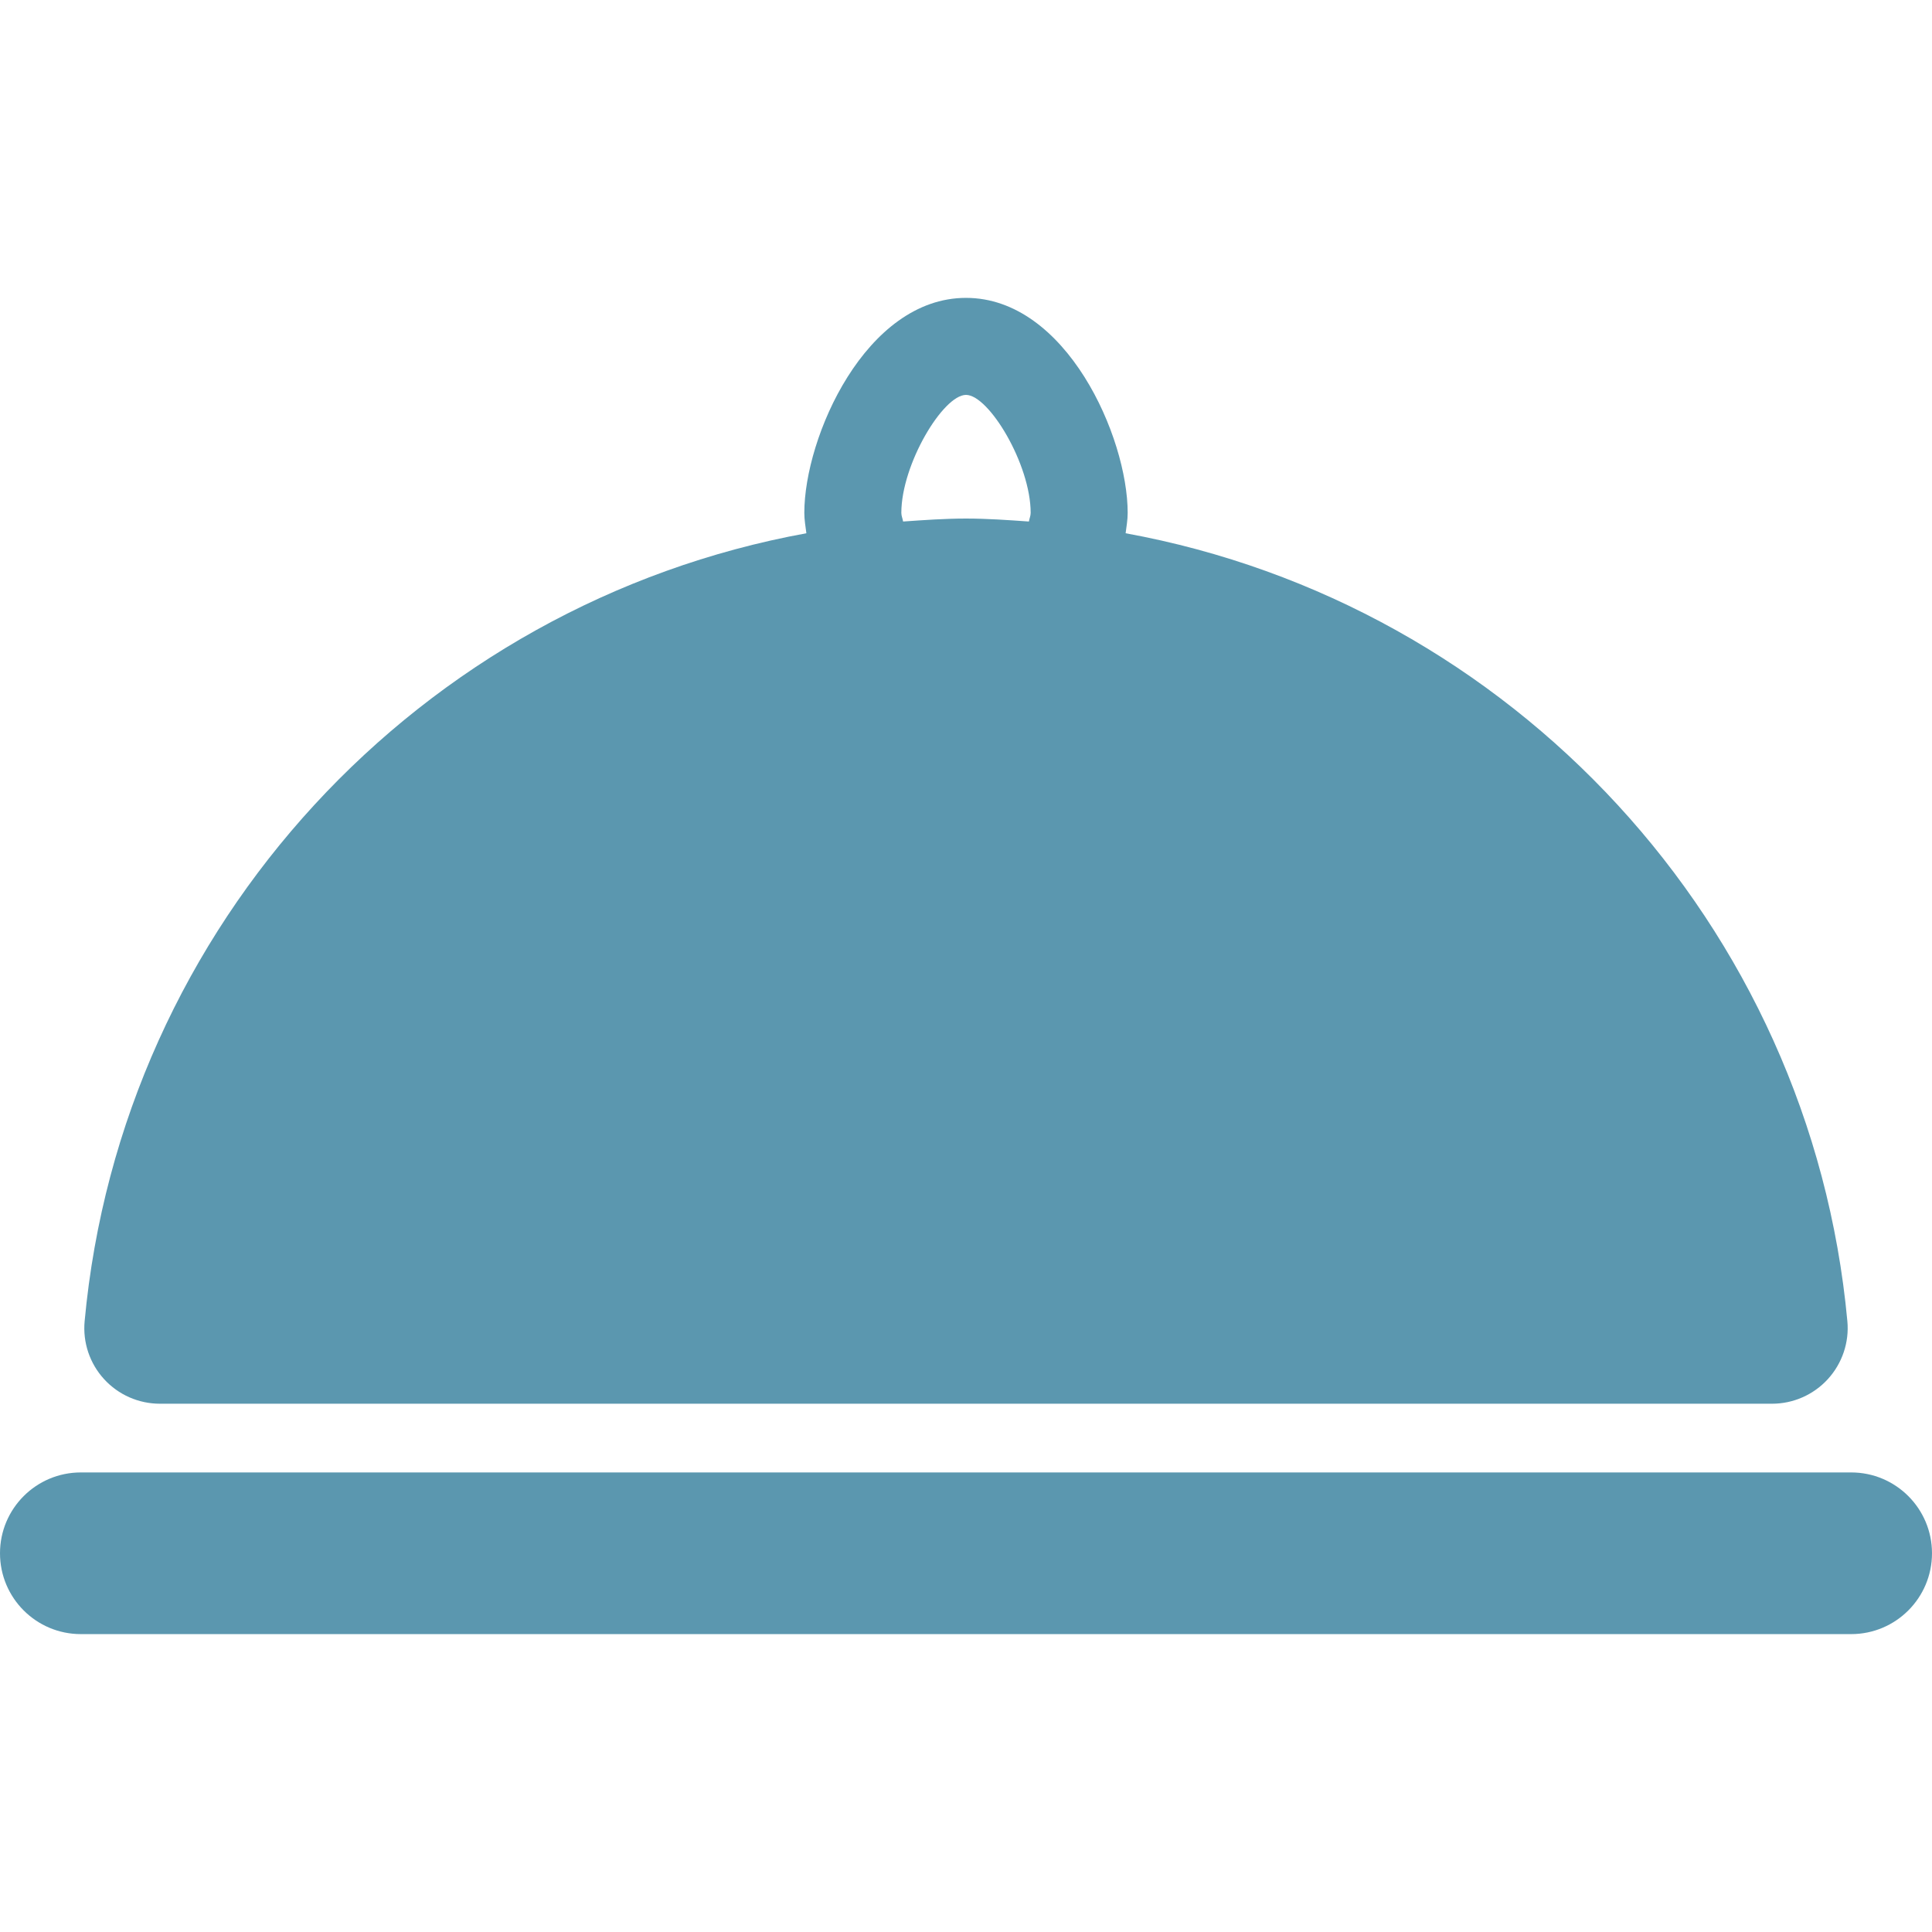 <?xml version="1.0" encoding="iso-8859-1"?>
<!-- Generator: Adobe Illustrator 18.0.0, SVG Export Plug-In . SVG Version: 6.00 Build 0)  -->
<!DOCTYPE svg PUBLIC "-//W3C//DTD SVG 1.1//EN" "http://www.w3.org/Graphics/SVG/1.1/DTD/svg11.dtd">
<svg version="1.1" id="Capa_1" xmlns="http://www.w3.org/2000/svg" xmlns:xlink="http://www.w3.org/1999/xlink" x="0px" y="0px"
	 viewBox="0 0 494.68 494.68" style="enable-background:new 0 0 494.68 494.68;" xml:space="preserve">
<g id="serving">
	<path style="fill:#5B97AF;" d="M40.943,359.417h412.793c5.434,0,10.619-2.295,14.285-6.307c3.662-4.012,5.493-9.397,4.989-14.813
		c-9.387-101.629-85.921-183.729-184.8-201.758c0.218-1.73,0.527-3.426,0.527-5.221c0-19.406-15.721-55.047-41.398-55.047
		c-25.676,0-41.397,35.641-41.397,55.047c0,1.795,0.309,3.49,0.527,5.221C107.59,154.569,31.056,236.669,21.669,338.298
		c-0.504,5.416,1.299,10.801,4.971,14.813C30.31,357.136,35.5,359.417,40.943,359.417z M230.783,131.319
		c0-12.454,10.71-30.207,16.557-30.207c5.848,0,16.557,17.753,16.557,30.207c0,0.791-0.336,1.454-0.45,2.213
		c-5.339-0.373-10.673-0.759-16.107-0.759c-5.434,0-10.768,0.386-16.107,0.759C231.119,132.773,230.783,132.11,230.783,131.319z"/>
	<path style="fill:#5B97AF;" d="M473.983,377.01H20.696C9.265,377.01,0,386.274,0,397.706c0,11.432,9.265,20.701,20.696,20.701
		h453.287c11.432,0,20.696-9.27,20.696-20.701C494.68,386.274,485.415,377.01,473.983,377.01z"/>
</g>
<g>
</g>
<g>
</g>
<g>
</g>
<g>
</g>
<g>
</g>
<g>
</g>
<g>
</g>
<g>
</g>
<g>
</g>
<g>
</g>
<g>
</g>
<g>
</g>
<g>
</g>
<g>
</g>
<g>
</g>
</svg>
